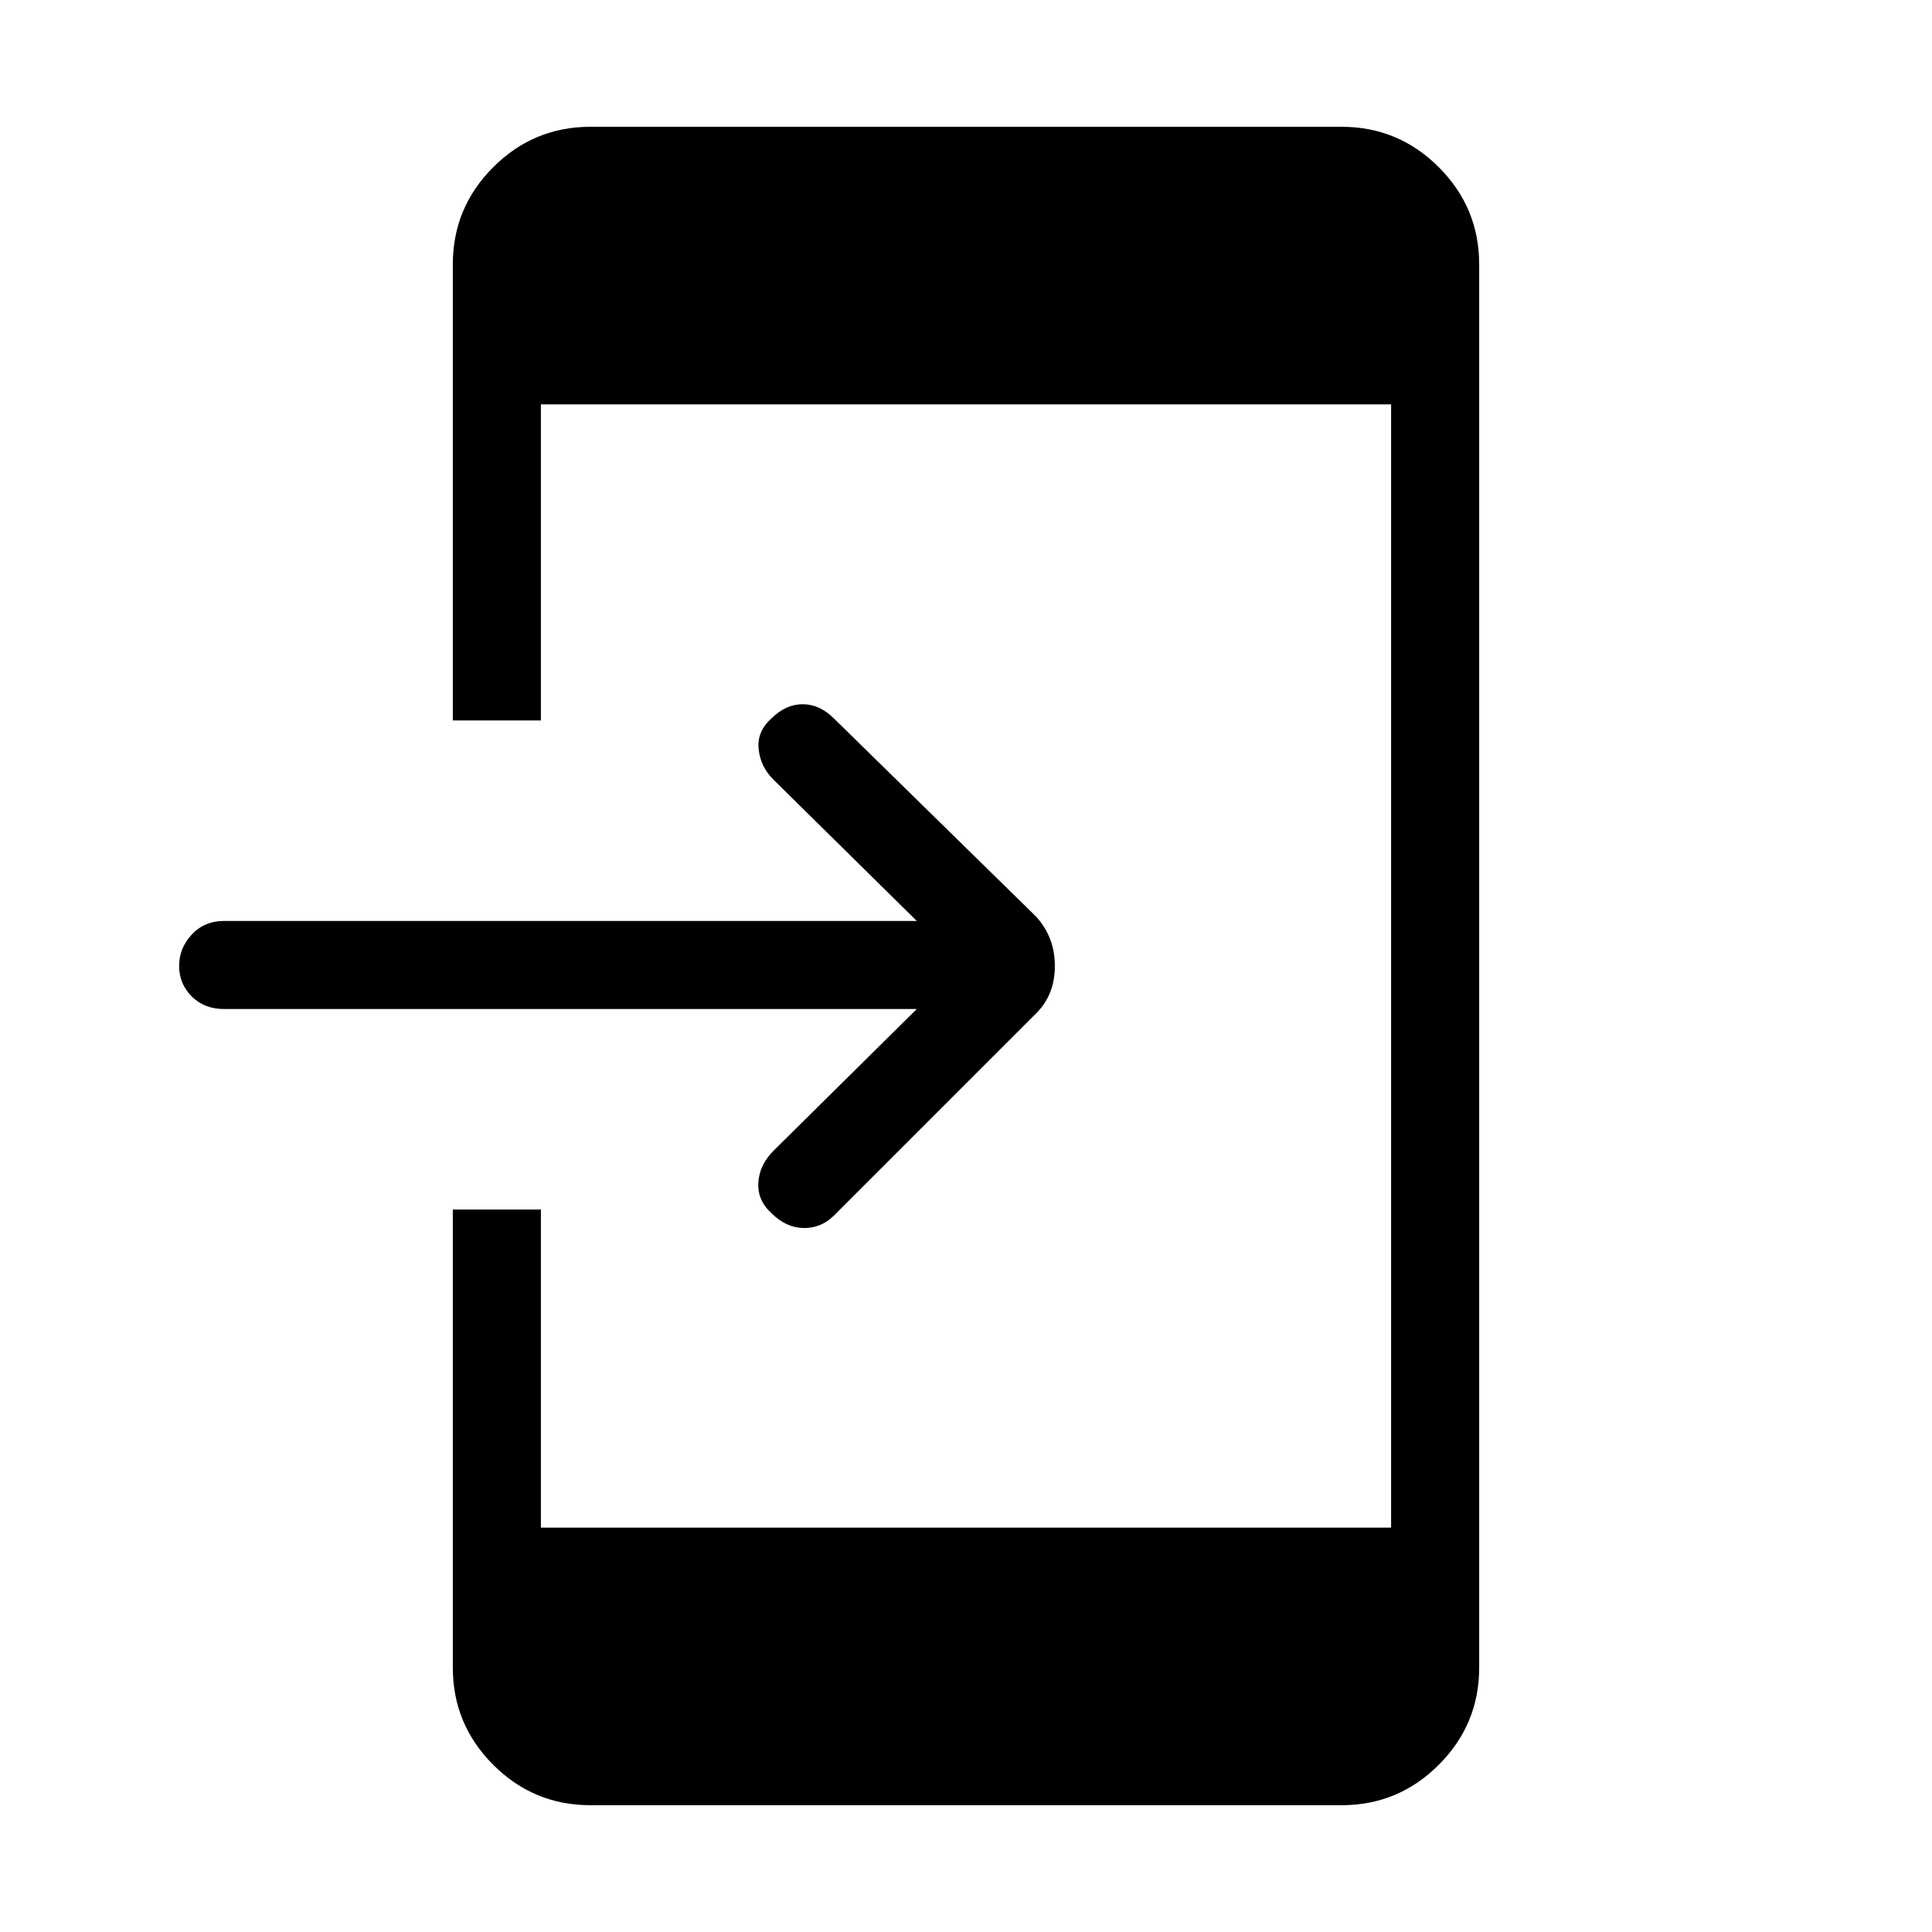 <svg xmlns="http://www.w3.org/2000/svg" height="48" viewBox="0 -960 960 960" width="48"><path d="M293.384-63q-28.23 0-48.307-20.077T225-131.384V-359h43.769v158.077h422.462v-558.154H268.769V-602H225v-226.616q0-28.23 20.077-48.307T293.384-897h373.232q28.23 0 48.307 20.077T735-828.616v697.232q0 28.23-20.077 48.307T666.616-63H293.384Zm162.154-395.615H111.385q-9.847 0-16.116-6.27Q89-471.154 89-480t6.27-15.615q6.269-6.77 16.116-6.77h344.153l-71.307-70.307q-6.385-6.385-7.27-15.116-.884-8.731 6.27-15.115 7.154-7.154 15.615-7.154 8.462 0 15.616 7.154l100.461 98.461q9.231 10.231 9.231 24.462t-9.231 23.462L414.462-356.077q-6.385 6.385-15.116 6.269-8.731-.115-15.885-7.269-7.153-6.384-6.653-15.231.5-8.846 7.653-16l71.077-70.307Z"/></svg>